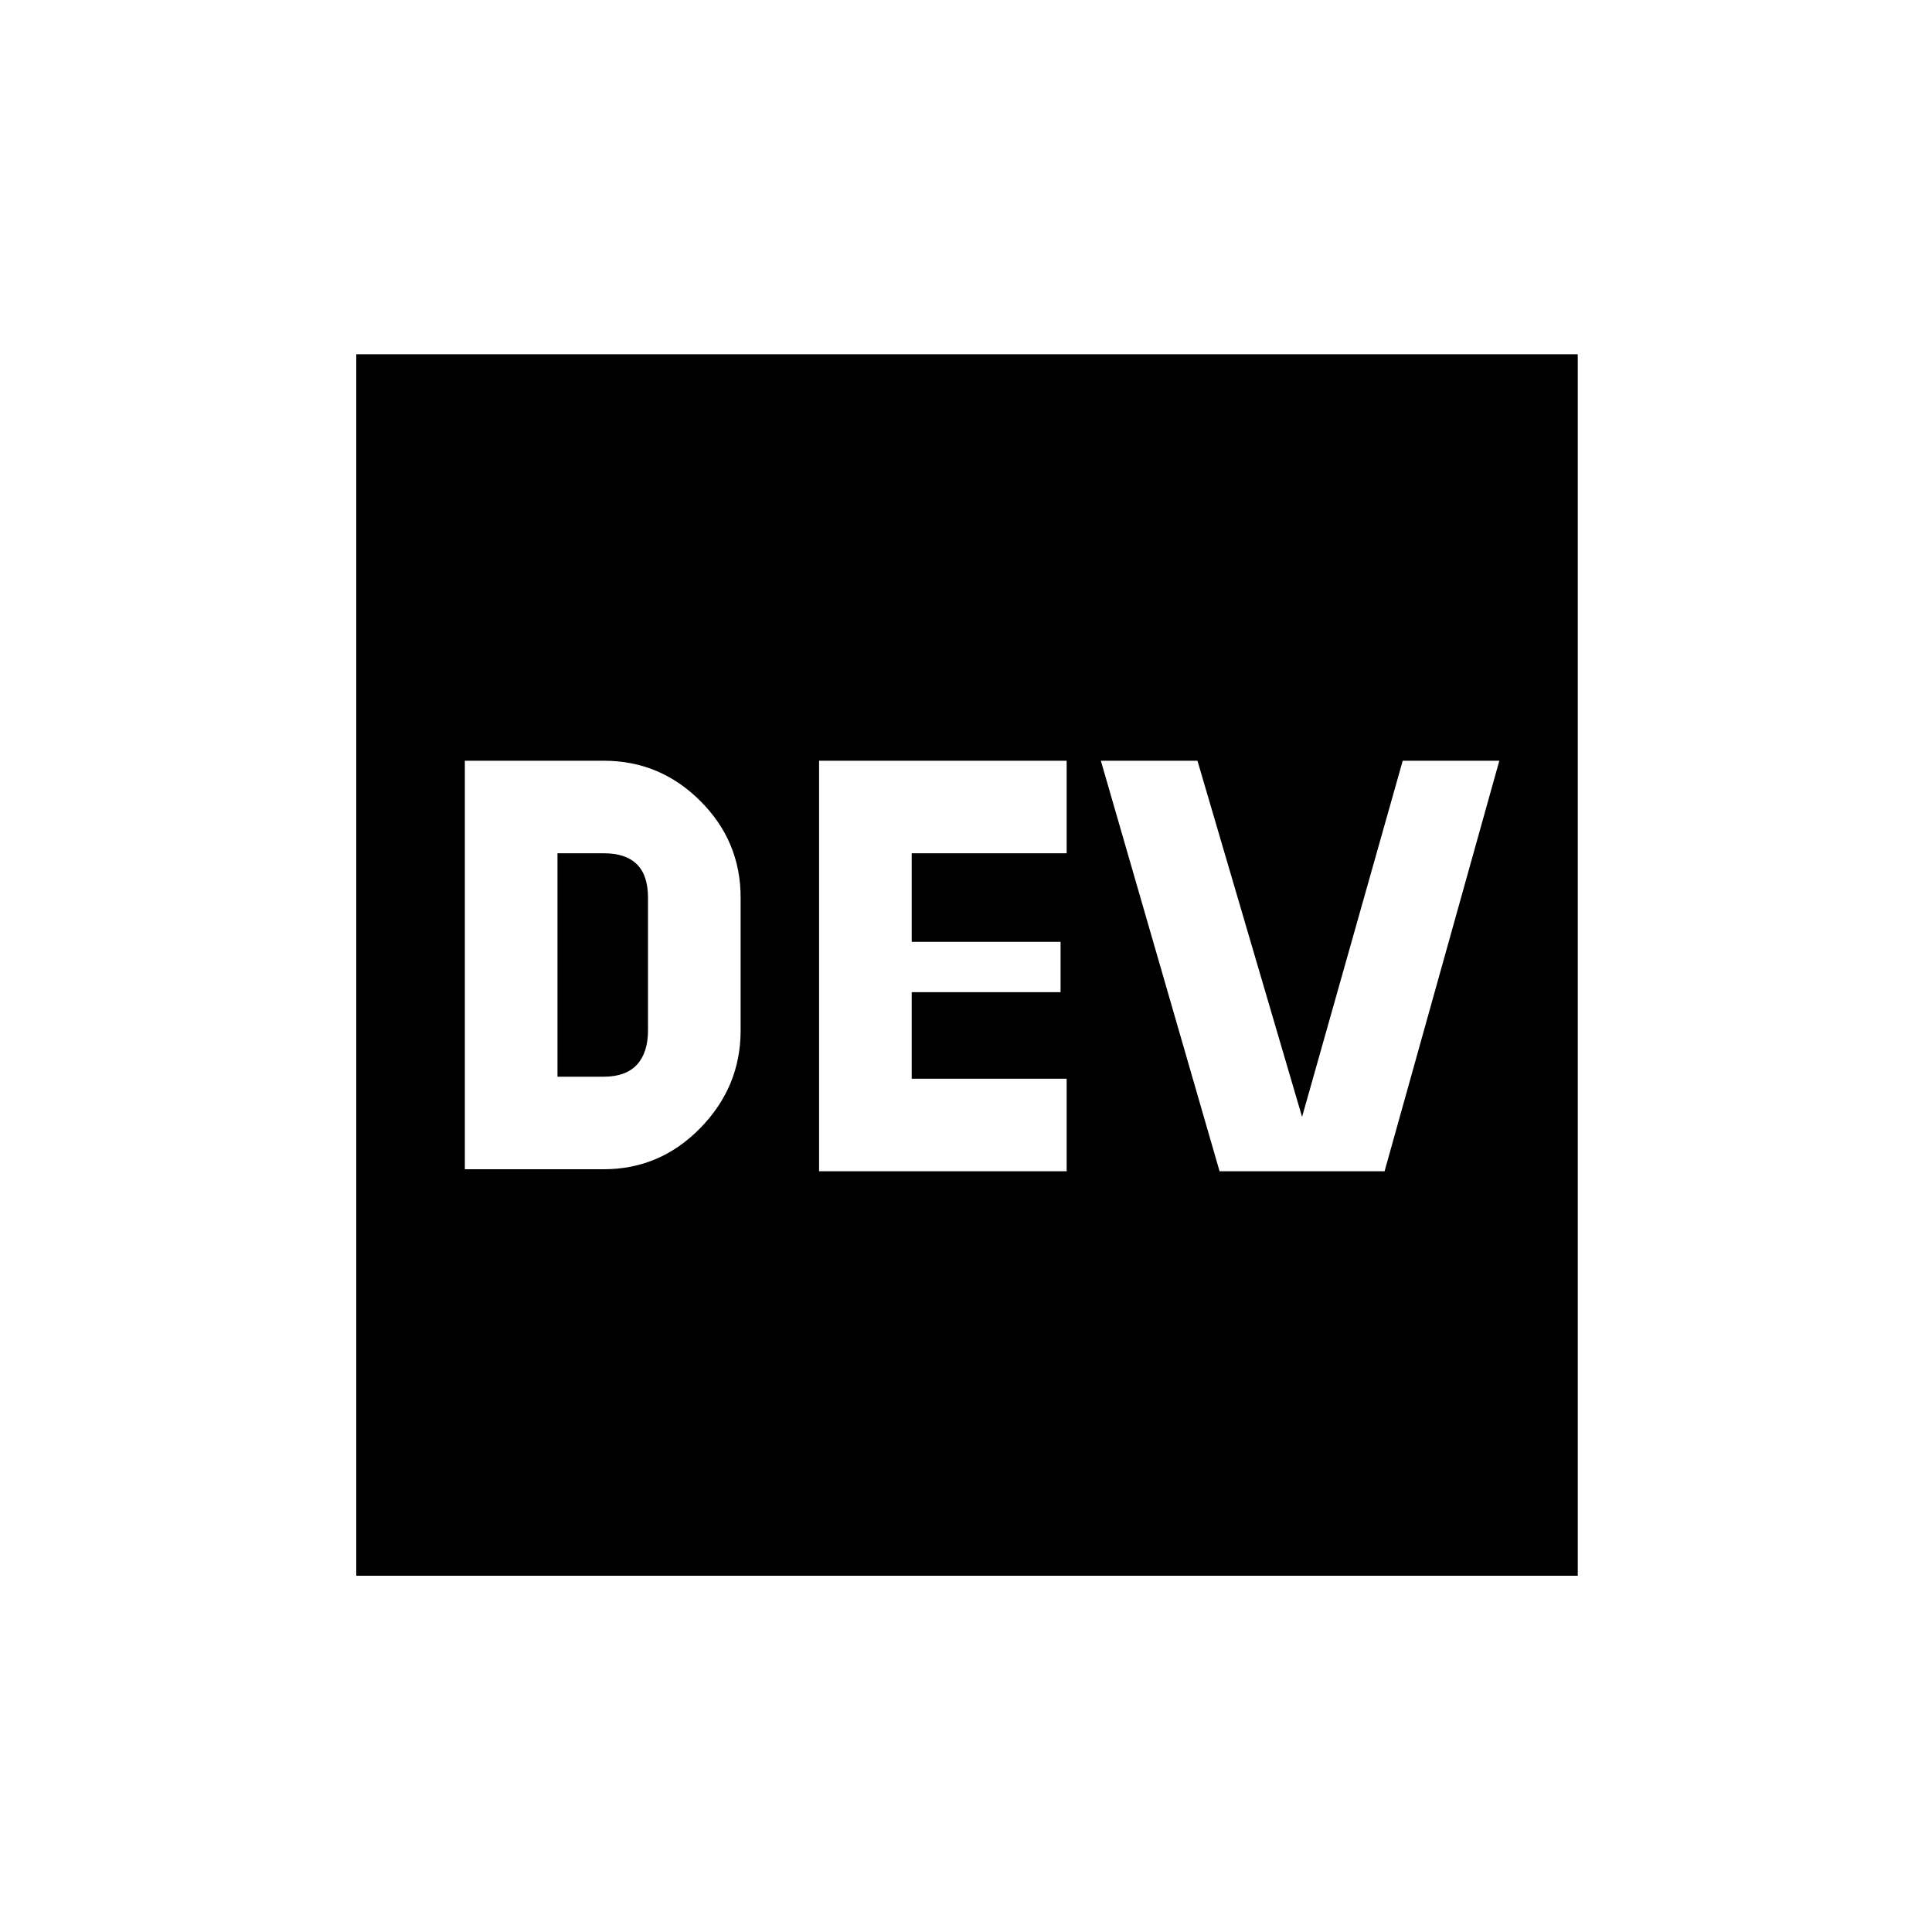 <svg xmlns="http://www.w3.org/2000/svg" height="20" width="20"><path d="M4.812 12.104H6.25q.583 0 1-.427.417-.427.417-1.01V9.292q0-.584-.417-1-.417-.417-1-.417H4.812Zm3.667.021h2.563v-.958H9.438v-.896h1.541V9.75H9.438v-.917h1.604v-.958H8.479Zm4.146 0h1.708l1.188-4.25h-1l-1.042 3.687-1.083-3.687h-1Zm-6.854-.979V8.833h.479q.229 0 .344.115.114.114.114.344v1.375q0 .229-.114.354-.115.125-.344.125Zm-2.083 5.166V3.667h12.645v12.645Z"/></svg>